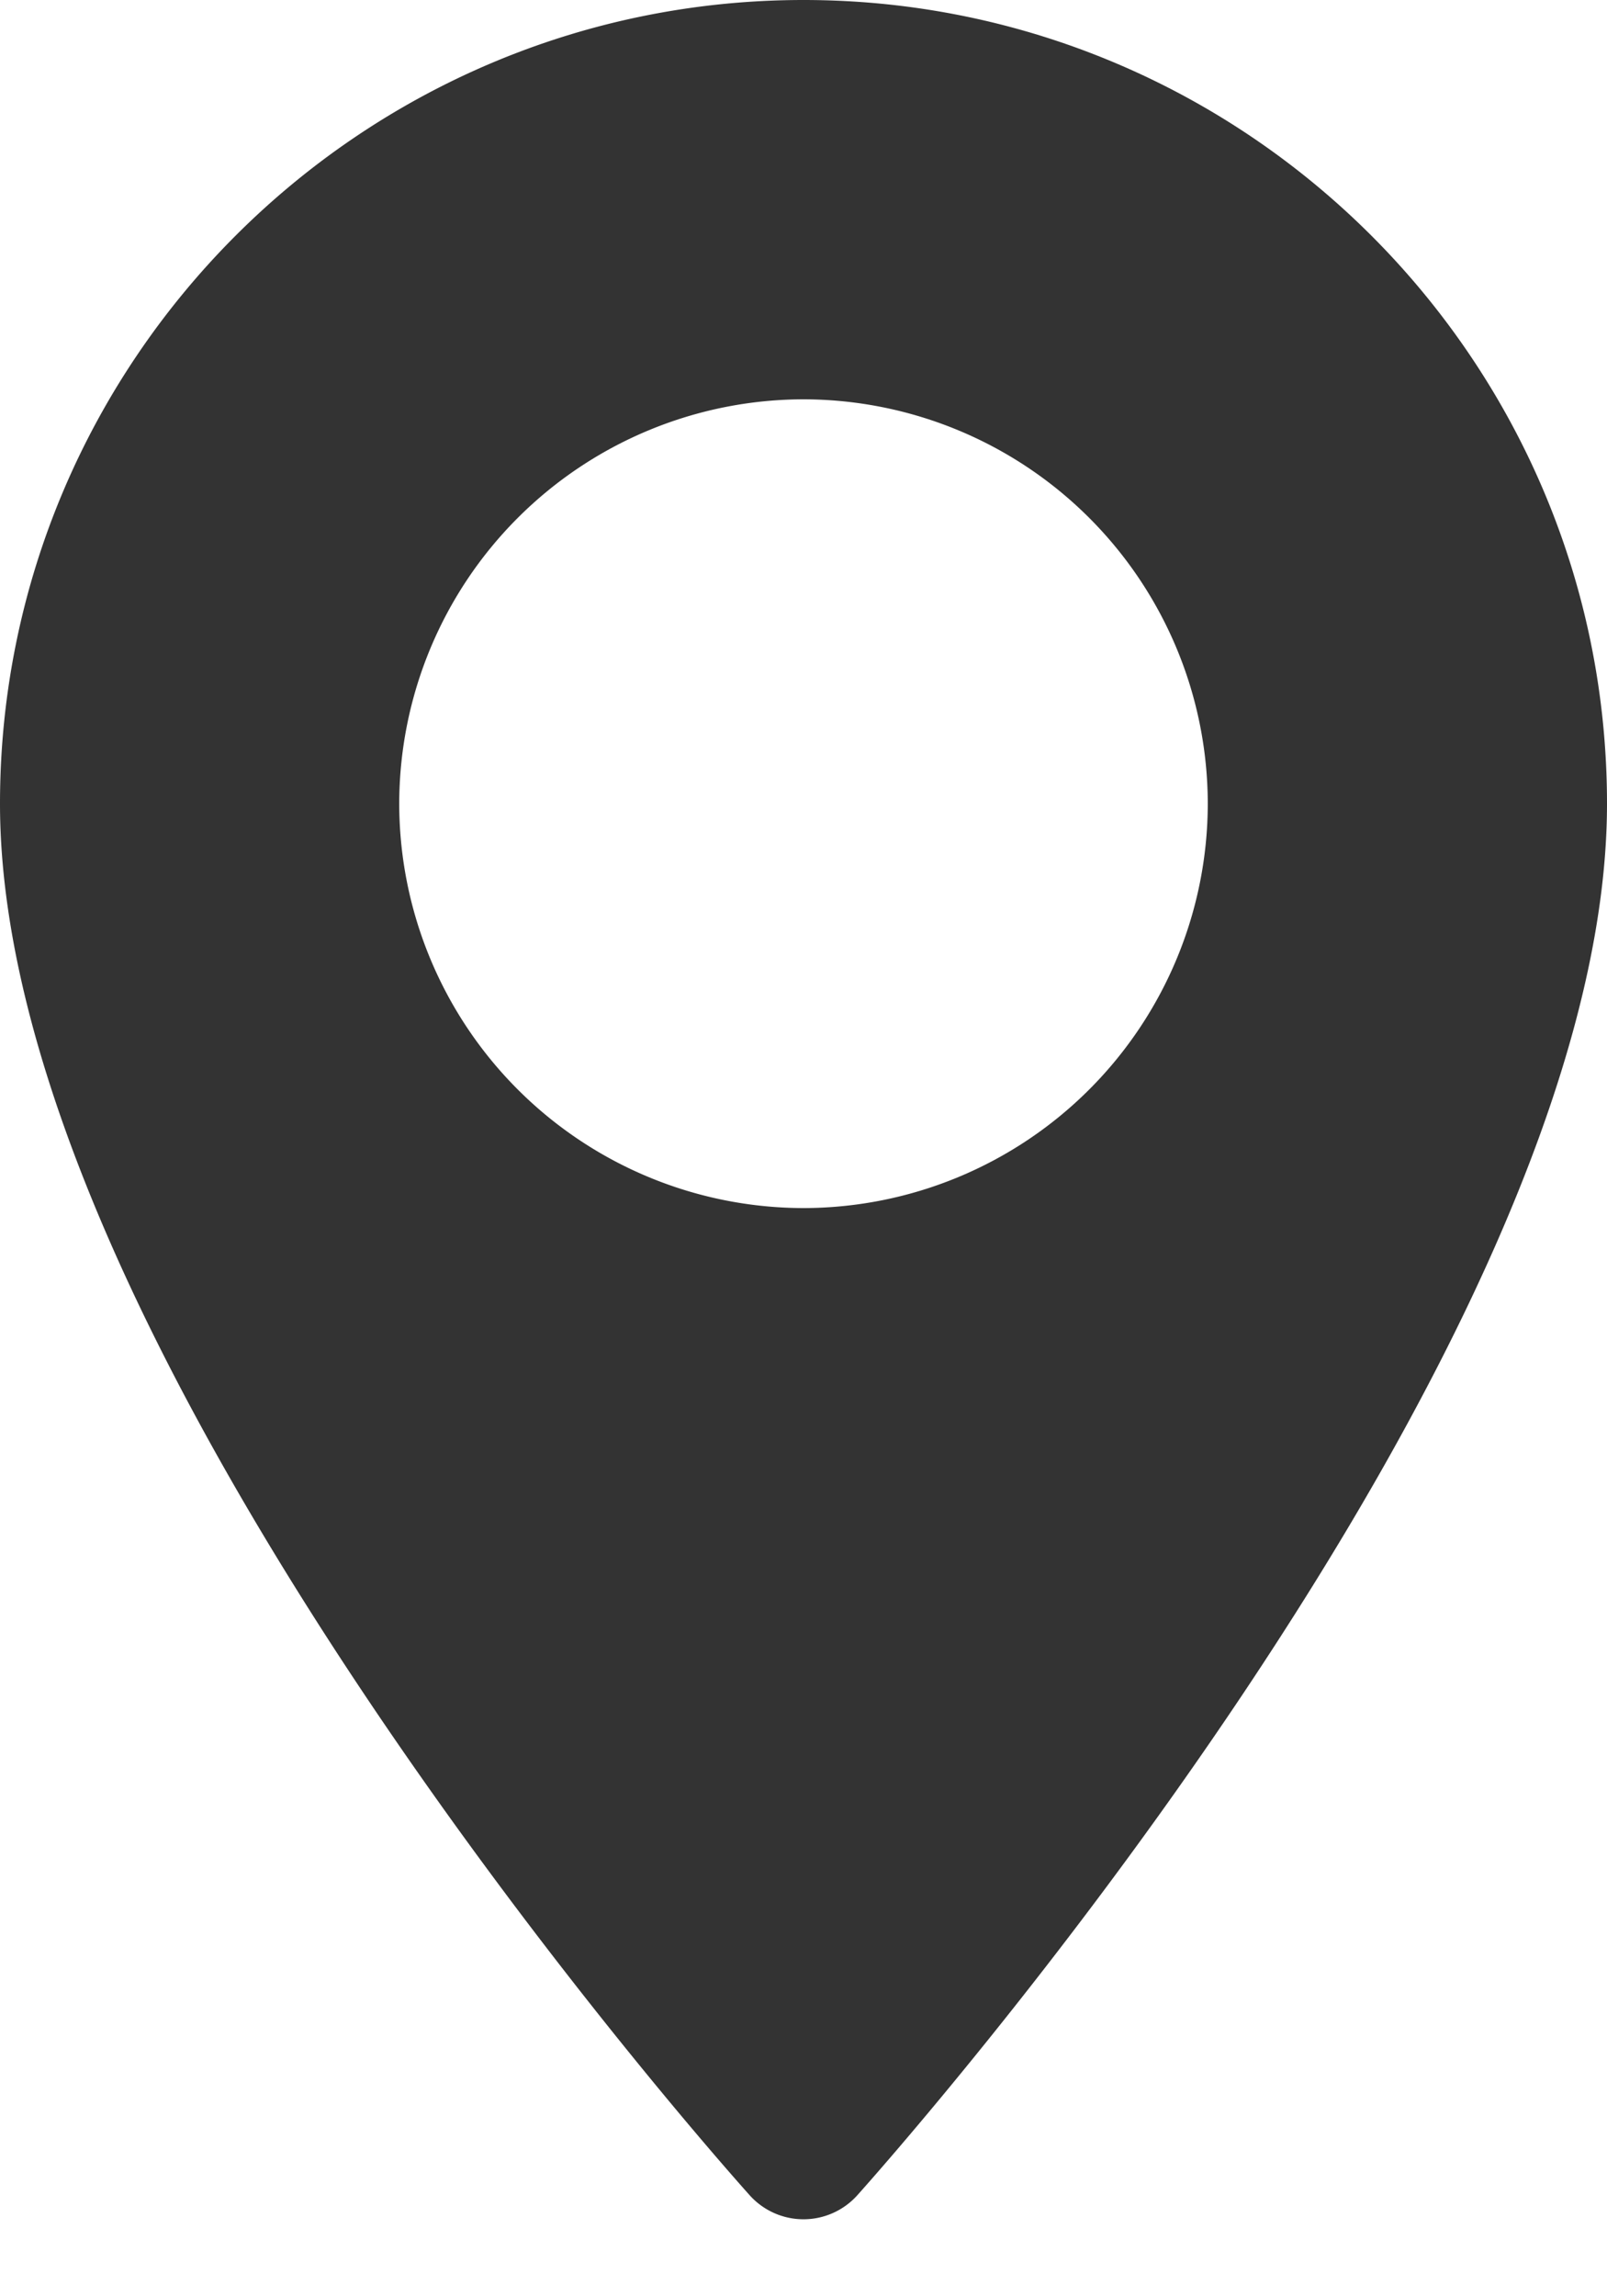 <svg width="14" height="20" fill="none" xmlns="http://www.w3.org/2000/svg"><path d="M7 0C3.14 0 0 3.14 0 7c0 4.79 6.264 11.822 6.531 12.12a.63.63 0 00.938 0C7.736 18.821 14 11.79 14 7c0-3.86-3.14-7-7-7zm0 10.522A3.526 3.526 0 013.478 7 3.526 3.526 0 017 3.478 3.526 3.526 0 0110.522 7 3.526 3.526 0 017 10.522z" fill="#333"/></svg>
